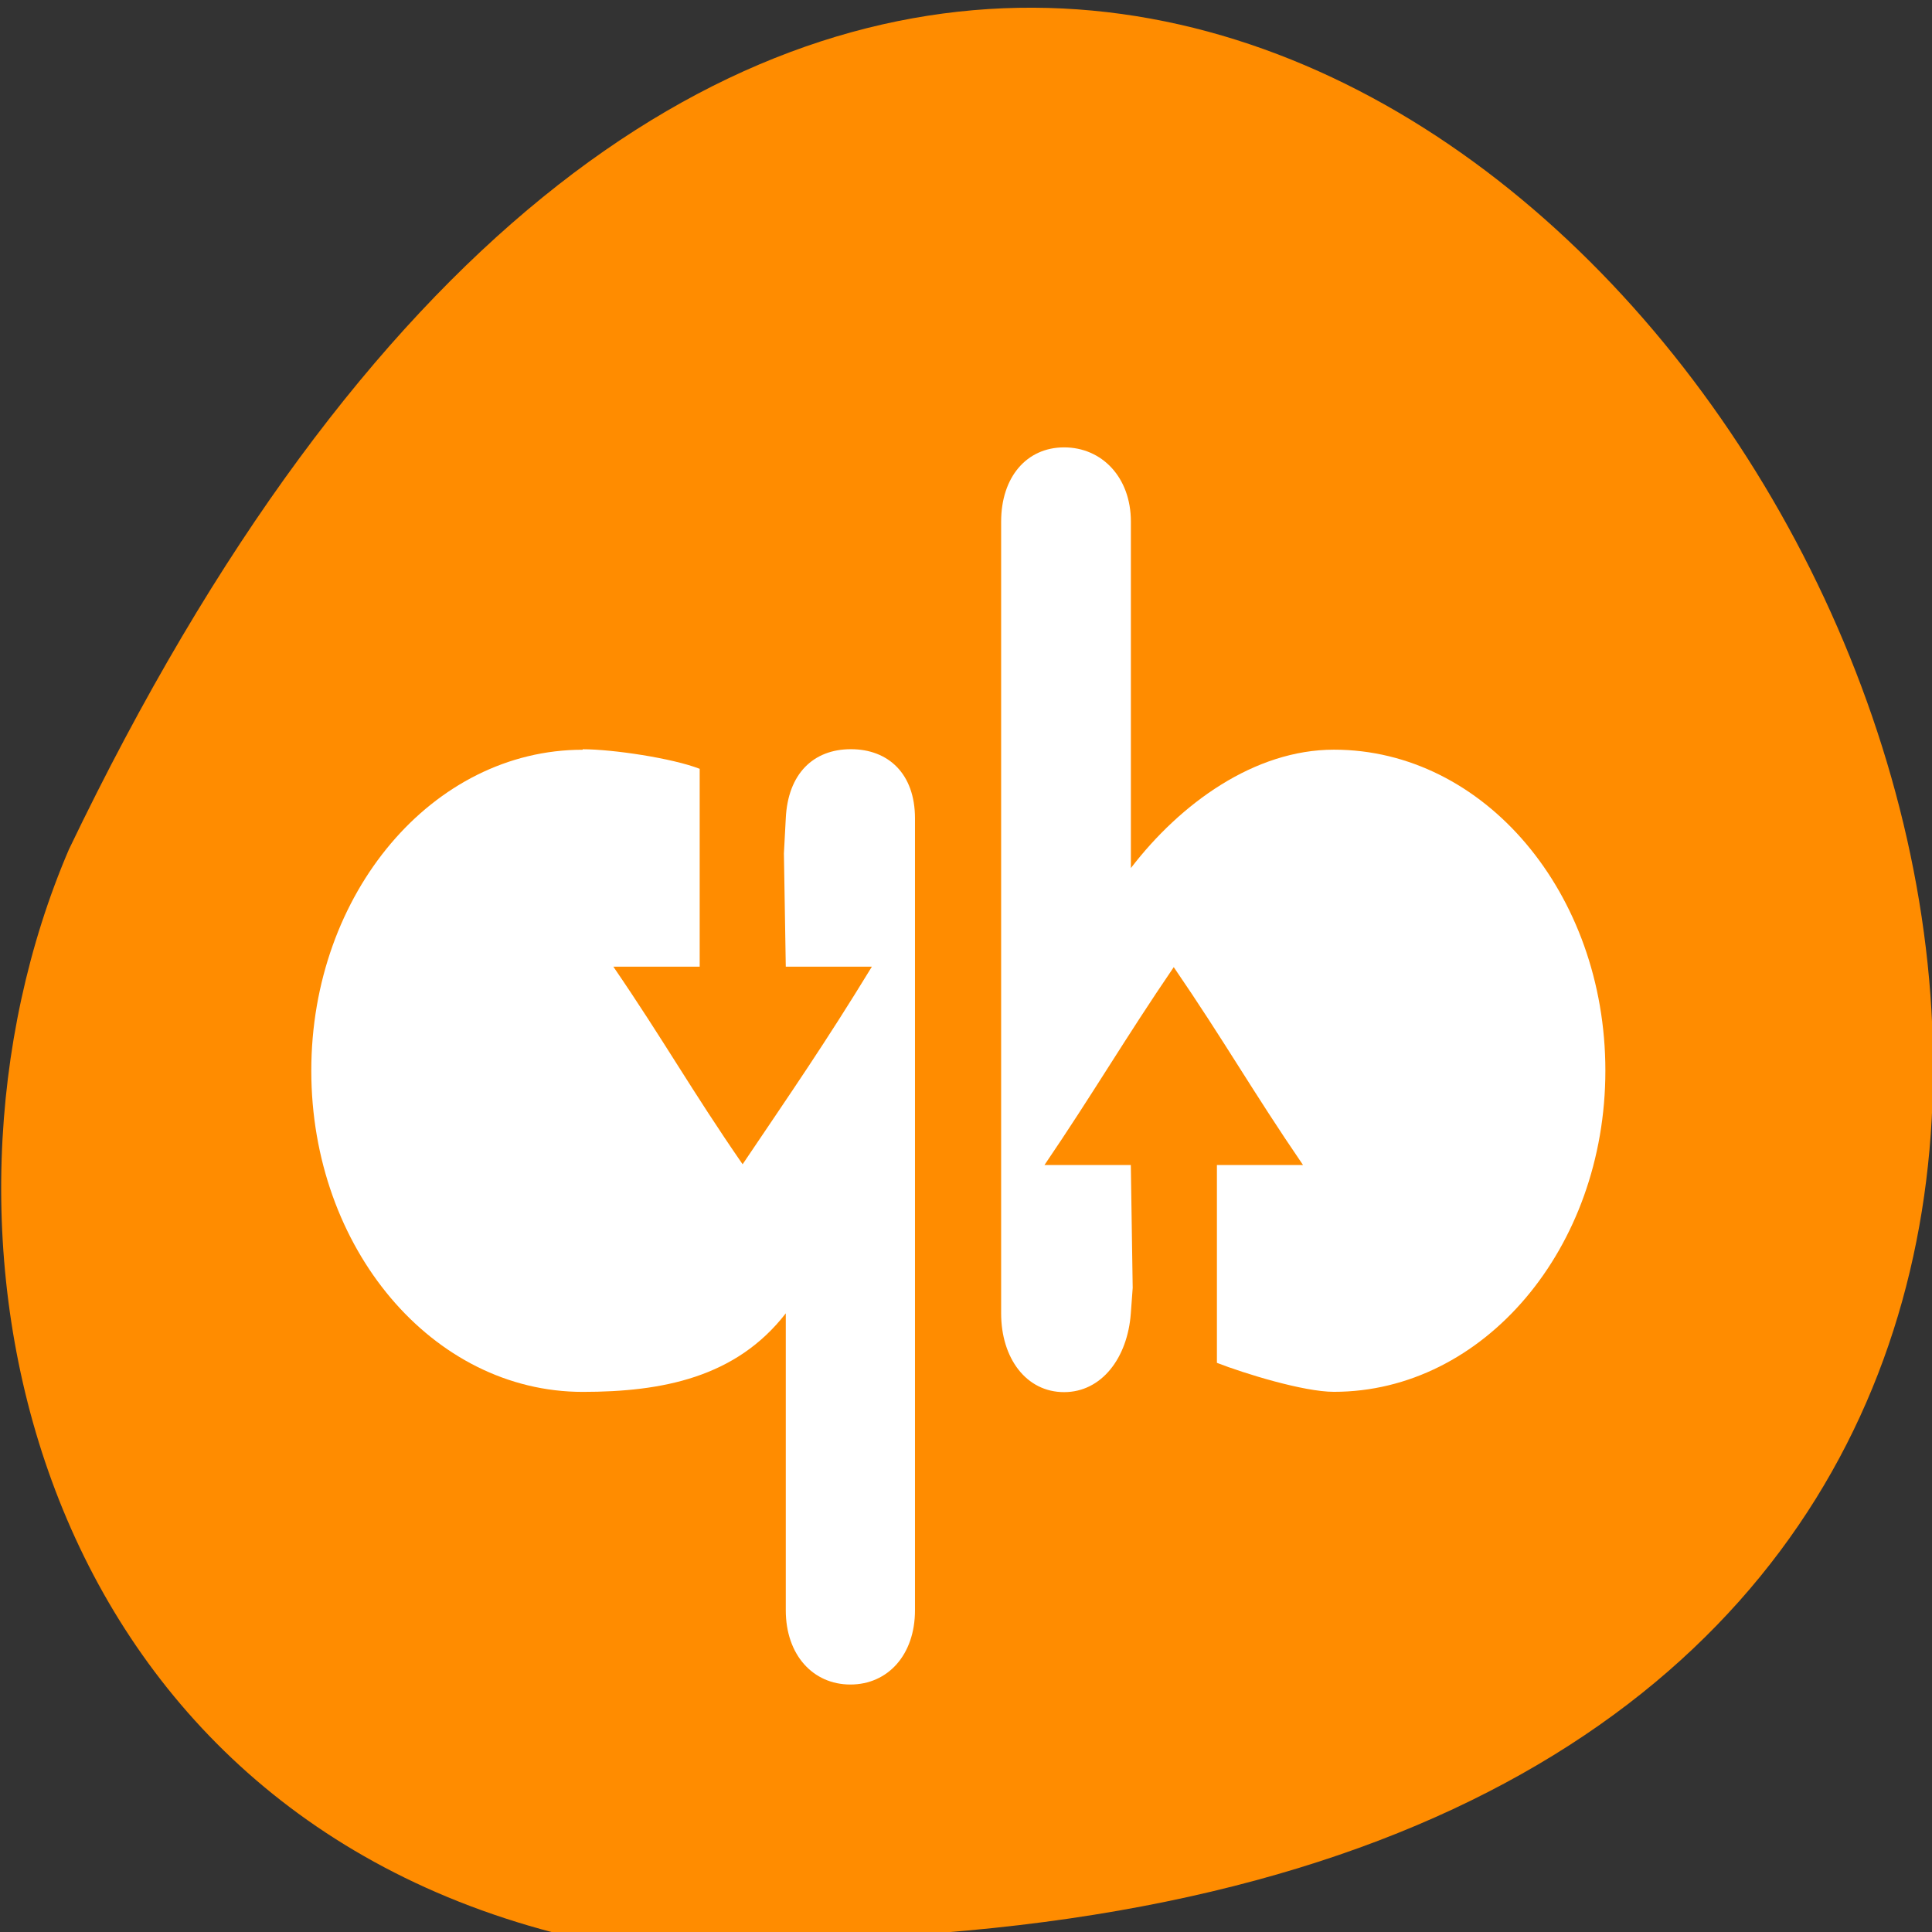 <svg xmlns="http://www.w3.org/2000/svg" viewBox="0 0 32 32"><rect x="0" y="0" width="32" height="32" fill="#333333" stroke="none"/><path d="m 9.164 32.008 c 46.02 3.207 11.527 -58.699 -8.023 -17.938 c -2.695 6.281 -0.727 15.648 8.023 17.938" style="fill:#ff8c00"/><g style="fill:#fff"><path d="m 9.652 12.418 c -2.484 0 -4.496 2.375 -4.496 5.316 c 0 2.941 2.008 5.32 4.496 5.32 c 1.316 0 2.539 -0.238 3.363 -1.301 v 4.918 c 0 0.738 0.449 1.23 1.07 1.23 c 0.621 0 1.07 -0.492 1.07 -1.23 v -13.117 c 0 -0.738 -0.441 -1.145 -1.062 -1.145 c -0.621 0 -1.043 0.406 -1.078 1.145 l -0.031 0.582 l 0.031 1.875 h 1.426 c -0.773 1.266 -1.32 2.055 -2.141 3.273 c -0.852 -1.234 -1.297 -2.039 -2.141 -3.273 h 1.43 v -3.277 c -0.453 -0.176 -1.438 -0.324 -1.938 -0.324"/><path d="m 17.625 7.41 c -0.621 0 -1.043 0.492 -1.043 1.23 v 13.113 c 0 0.742 0.414 1.305 1.043 1.305 c 0.621 0 1.051 -0.566 1.105 -1.305 l 0.031 -0.422 l -0.031 -2.035 h -1.43 c 0.805 -1.184 1.336 -2.098 2.141 -3.277 c 0.848 1.238 1.297 2.043 2.141 3.277 h -1.426 v 3.277 c 0.453 0.176 1.434 0.48 1.938 0.48 c 2.48 0 4.496 -2.379 4.496 -5.32 c 0 -2.941 -2.008 -5.316 -4.496 -5.316 c -1.316 0 -2.543 0.891 -3.363 1.961 v -5.738 c 0 -0.738 -0.484 -1.23 -1.105 -1.23"/></g></svg>